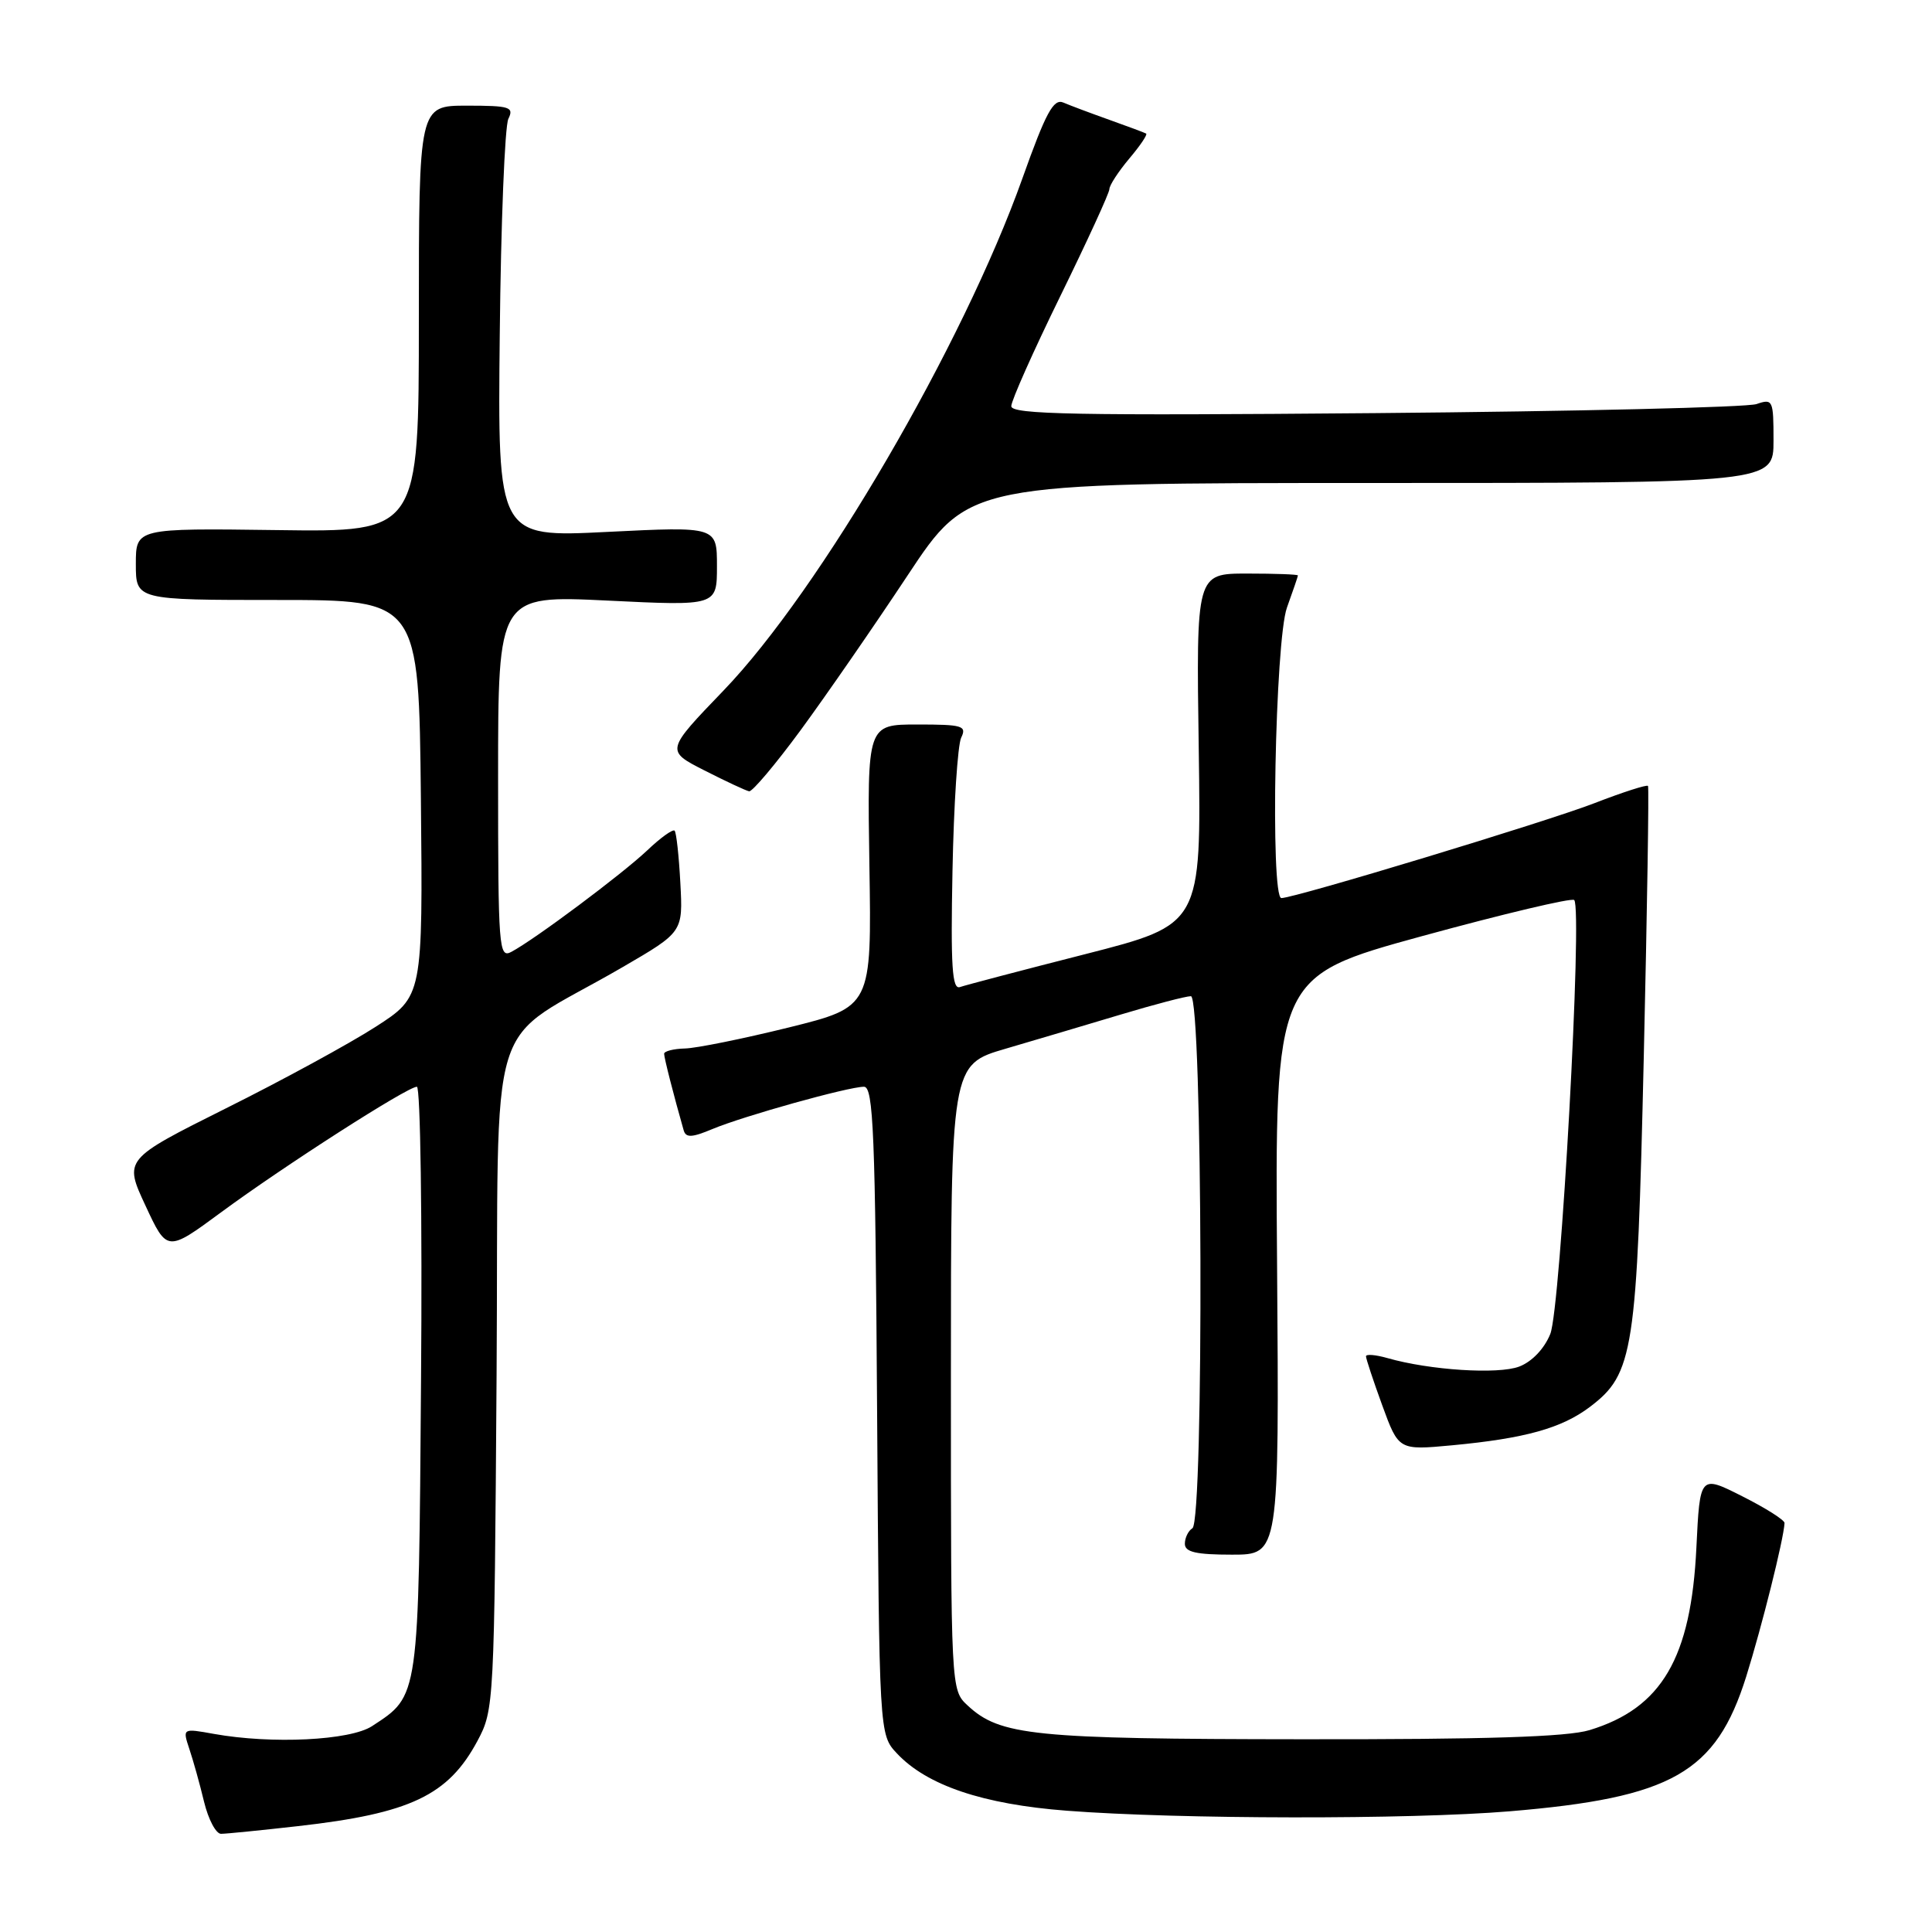 <?xml version="1.0" encoding="UTF-8" standalone="no"?>
<!DOCTYPE svg PUBLIC "-//W3C//DTD SVG 1.1//EN" "http://www.w3.org/Graphics/SVG/1.1/DTD/svg11.dtd" >
<svg xmlns="http://www.w3.org/2000/svg" xmlns:xlink="http://www.w3.org/1999/xlink" version="1.1" viewBox="0 0 256 256">
 <g >
 <path fill="currentColor"
d=" M 39.50 241.97 C 54.38 240.29 59.40 237.90 63.27 230.67 C 65.47 226.56 65.50 225.81 65.80 182.18 C 66.14 131.98 63.99 138.92 82.50 128.15 C 90.50 123.50 90.50 123.50 90.15 117.00 C 89.96 113.42 89.62 110.31 89.39 110.07 C 89.16 109.83 87.51 111.01 85.74 112.70 C 82.39 115.86 70.90 124.45 67.77 126.12 C 66.10 127.02 66.00 125.73 66.00 102.97 C 66.00 78.88 66.00 78.88 80.50 79.58 C 95.00 80.29 95.00 80.29 95.00 75.02 C 95.00 69.76 95.00 69.76 80.47 70.48 C 65.94 71.21 65.94 71.21 66.22 44.36 C 66.37 29.58 66.89 16.71 67.36 15.75 C 68.13 14.18 67.57 14.00 61.86 14.00 C 55.50 14.00 55.50 14.00 55.50 42.25 C 55.50 70.50 55.50 70.50 36.75 70.24 C 18.00 69.99 18.00 69.99 18.00 74.74 C 18.00 79.50 18.00 79.50 36.75 79.50 C 55.50 79.50 55.50 79.50 55.77 105.76 C 56.03 132.03 56.03 132.03 49.77 136.06 C 46.32 138.28 37.41 143.14 29.96 146.85 C 16.42 153.62 16.42 153.62 19.28 159.76 C 22.14 165.91 22.14 165.91 29.32 160.62 C 37.62 154.50 53.99 144.00 55.24 144.00 C 55.71 144.00 55.96 161.46 55.79 182.80 C 55.47 225.33 55.57 224.61 49.30 228.72 C 46.40 230.62 36.02 231.13 28.34 229.75 C 24.18 229.00 24.18 229.00 25.09 231.75 C 25.60 233.26 26.48 236.41 27.04 238.75 C 27.61 241.09 28.62 243.00 29.29 242.99 C 29.95 242.99 34.55 242.53 39.50 241.97 Z  M 200.00 240.01 C 221.57 238.21 227.37 234.91 231.38 222.16 C 233.45 215.55 236.35 203.96 236.46 201.81 C 236.48 201.42 233.97 199.83 230.87 198.27 C 225.25 195.43 225.25 195.43 224.78 205.07 C 224.08 219.69 220.19 226.34 210.62 229.25 C 207.65 230.15 196.98 230.49 172.50 230.46 C 136.88 230.43 132.51 229.98 128.21 225.98 C 126.00 223.92 126.00 223.92 126.00 182.50 C 126.00 141.08 126.00 141.08 133.25 138.96 C 137.24 137.79 144.12 135.75 148.55 134.42 C 152.98 133.09 157.14 132.00 157.80 132.00 C 159.35 132.00 159.55 201.54 158.00 202.50 C 157.45 202.84 157.00 203.77 157.00 204.56 C 157.00 205.66 158.48 206.00 163.25 206.00 C 169.50 206.00 169.50 206.00 169.22 167.69 C 168.93 129.39 168.93 129.39 188.47 124.03 C 199.22 121.09 208.27 118.94 208.59 119.26 C 209.72 120.39 206.80 173.38 205.42 176.76 C 204.63 178.72 202.98 180.44 201.30 181.08 C 198.50 182.14 189.44 181.56 183.83 179.95 C 182.28 179.51 181.00 179.40 181.00 179.72 C 181.00 180.03 181.97 182.97 183.16 186.23 C 185.33 192.17 185.33 192.17 192.41 191.51 C 202.08 190.60 206.92 189.25 210.66 186.43 C 216.47 182.03 216.91 179.19 217.81 140.00 C 218.26 120.47 218.51 104.34 218.37 104.14 C 218.23 103.94 215.05 104.96 211.31 106.41 C 204.97 108.87 171.54 119.00 169.79 119.00 C 168.30 119.00 168.96 84.85 170.53 80.50 C 171.32 78.30 171.98 76.39 171.98 76.25 C 171.99 76.11 168.96 76.00 165.25 76.00 C 158.50 76.00 158.50 76.00 158.84 99.25 C 159.17 122.50 159.17 122.50 143.84 126.42 C 135.40 128.57 127.92 130.54 127.20 130.79 C 126.16 131.16 125.96 128.06 126.21 115.38 C 126.38 106.64 126.90 98.71 127.36 97.75 C 128.13 96.17 127.55 96.00 121.56 96.00 C 114.91 96.00 114.91 96.00 115.20 114.71 C 115.50 133.42 115.50 133.42 104.50 136.15 C 98.45 137.64 92.26 138.90 90.75 138.93 C 89.24 138.97 88.00 139.29 88.00 139.63 C 88.00 140.17 89.27 145.15 90.59 149.77 C 90.88 150.78 91.67 150.75 94.41 149.60 C 98.55 147.87 112.42 144.00 114.48 144.00 C 115.73 144.00 115.98 150.11 116.22 186.92 C 116.50 229.84 116.50 229.84 118.85 232.34 C 122.83 236.58 130.25 239.08 141.36 239.93 C 156.17 241.07 186.75 241.11 200.00 240.01 Z  M 106.09 96.75 C 109.42 92.21 115.80 82.99 120.26 76.25 C 128.37 64.00 128.37 64.00 181.69 64.00 C 235.00 64.00 235.00 64.00 235.00 58.38 C 235.00 53.00 234.91 52.80 232.75 53.54 C 231.51 53.97 208.79 54.51 182.25 54.74 C 142.53 55.08 134.00 54.92 134.00 53.82 C 134.00 53.09 136.93 46.52 140.50 39.23 C 144.07 31.94 147.00 25.56 147.00 25.06 C 147.00 24.56 148.18 22.75 149.62 21.03 C 151.07 19.32 152.08 17.82 151.87 17.70 C 151.67 17.58 149.47 16.76 147.00 15.88 C 144.53 15.00 141.78 13.97 140.90 13.59 C 139.60 13.03 138.58 14.91 135.48 23.62 C 127.61 45.72 108.64 78.23 95.88 91.49 C 88.20 99.47 88.20 99.47 93.35 102.09 C 96.18 103.53 98.84 104.77 99.26 104.85 C 99.68 104.93 102.75 101.29 106.09 96.75 Z "/>
</g>
</svg>